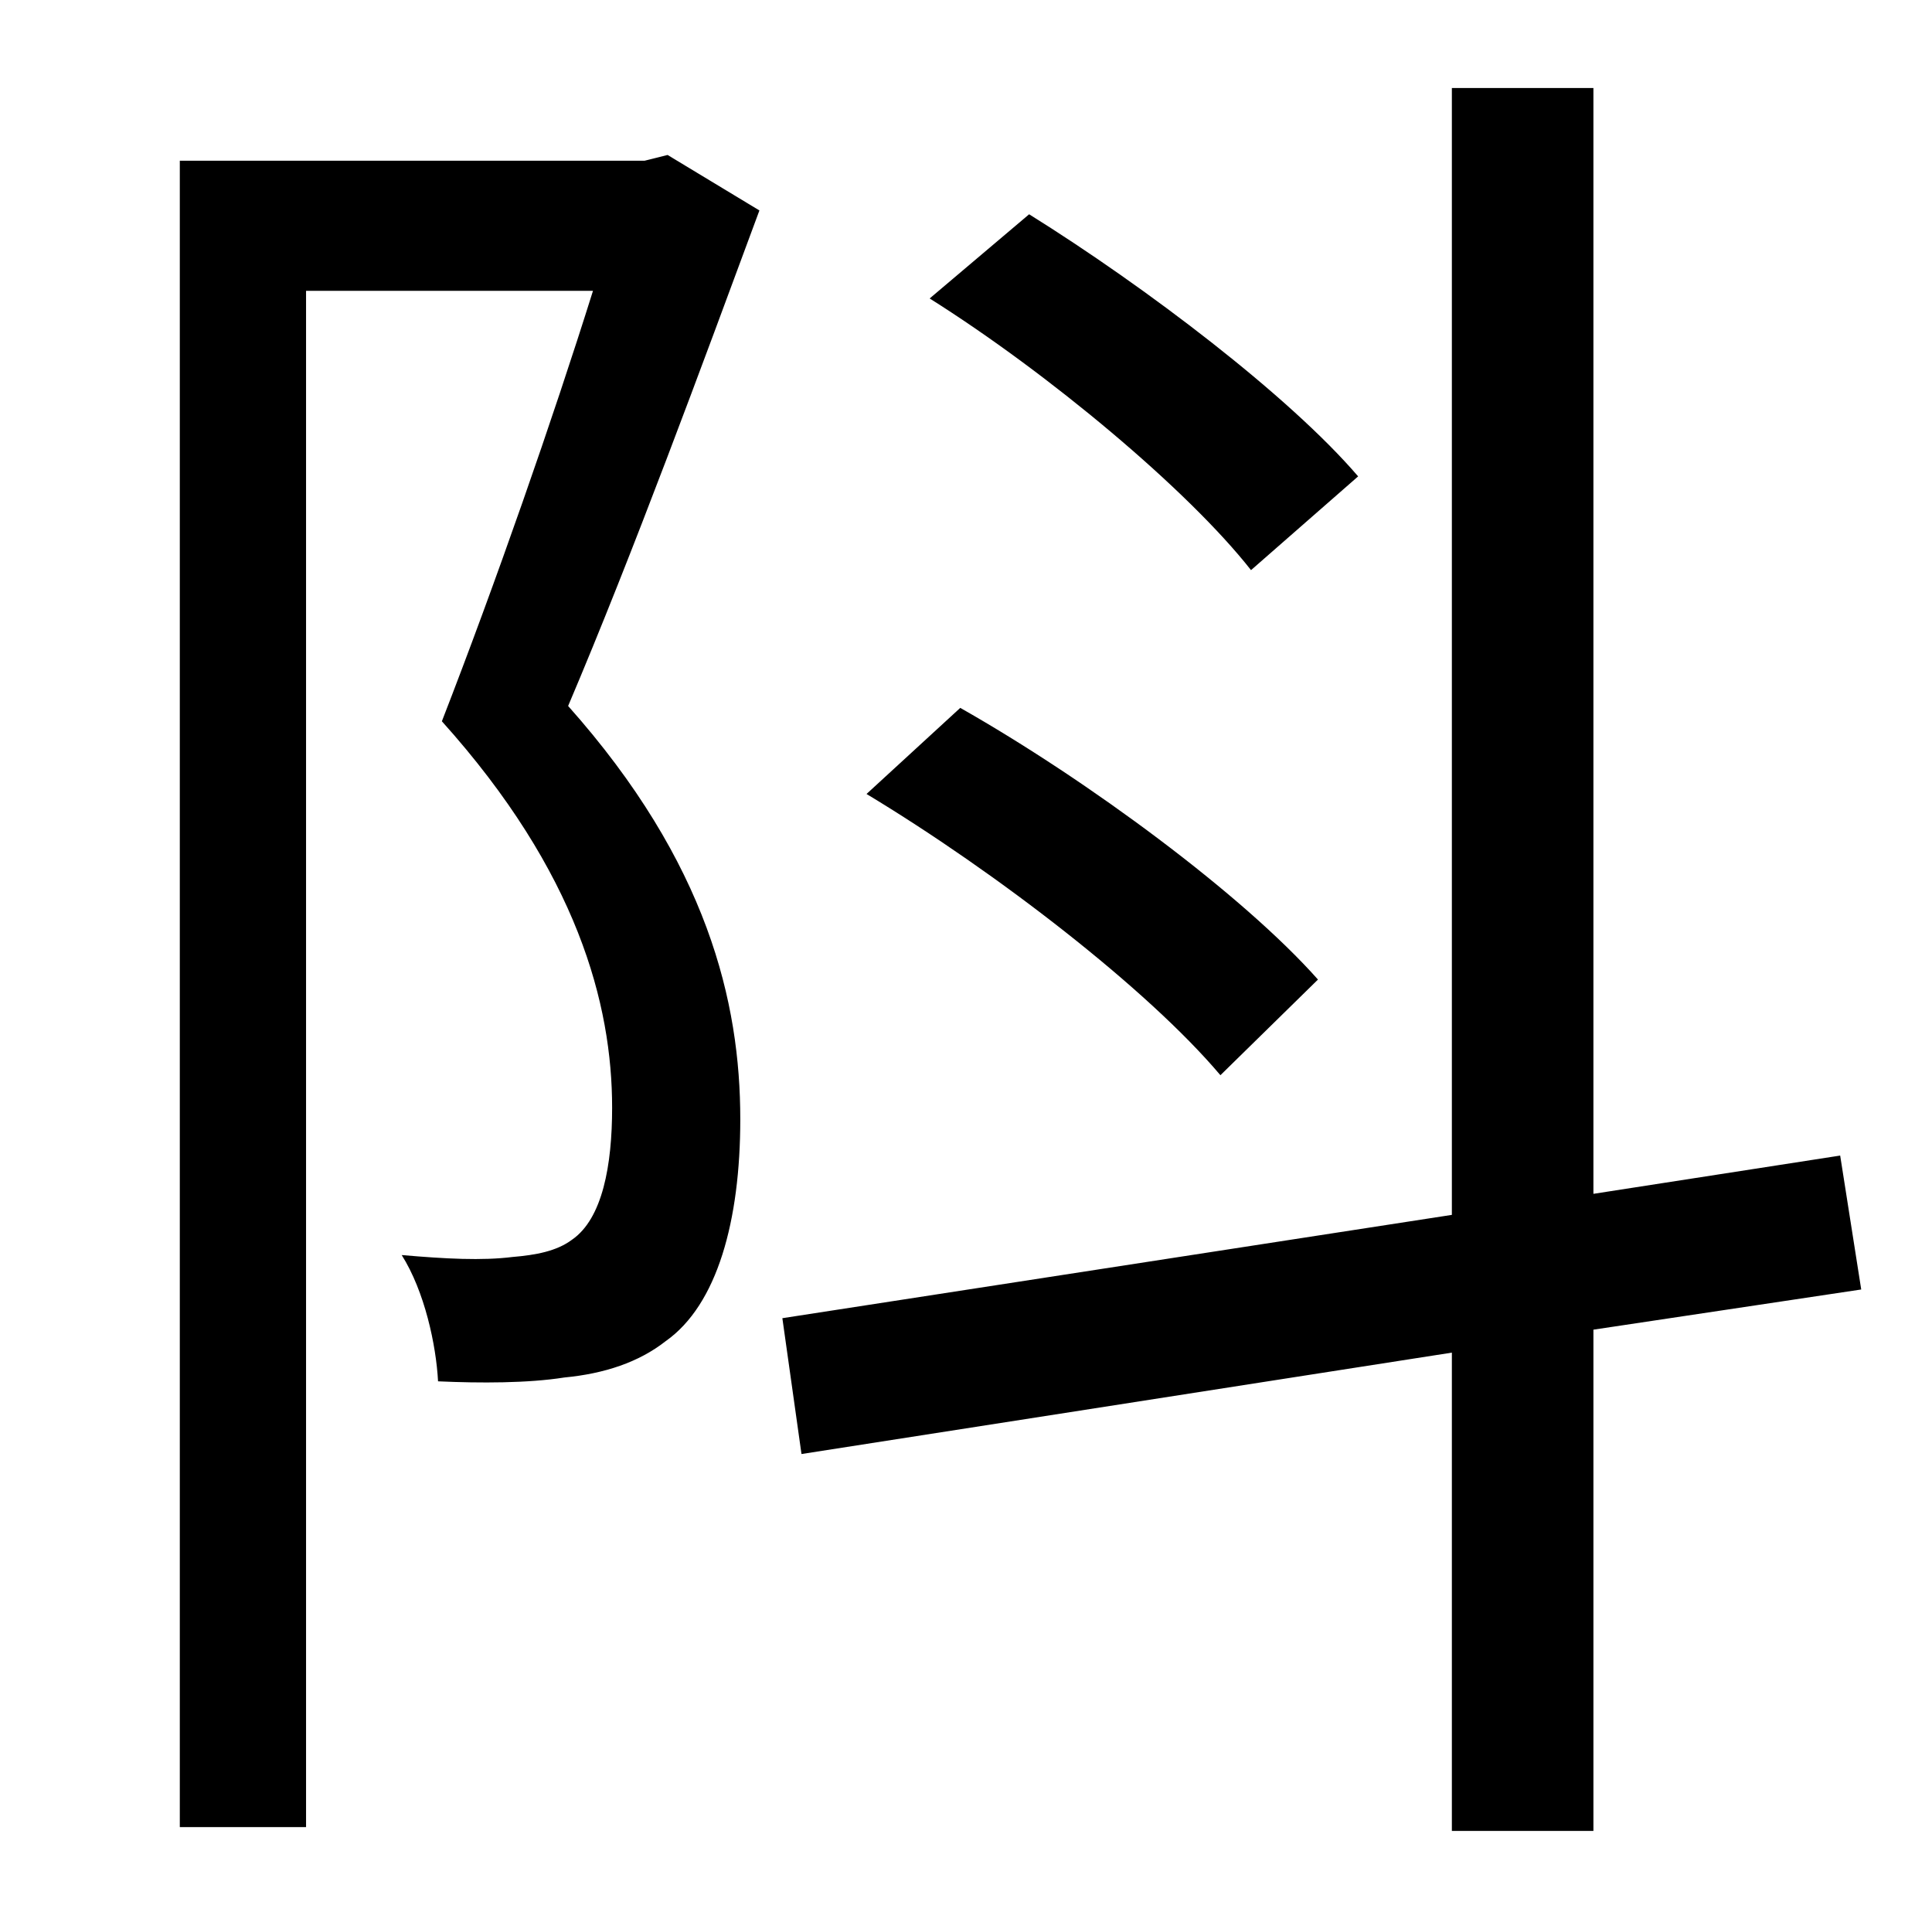 <?xml version="1.0" standalone="no"?>
<!DOCTYPE svg PUBLIC "-//W3C//DTD SVG 1.1//EN" "http://www.w3.org/Graphics/SVG/1.1/DTD/svg11.dtd" >
<svg xmlns="http://www.w3.org/2000/svg" xmlns:xlink="http://www.w3.org/1999/xlink" version="1.1" viewBox="-10 0 1010 1000">
   <path fill="currentColor"
d="M700 249l-56 49c-33 -42 -106 -103 -168 -142l52 -44c61 38 136 95 172 137zM679 512l-51 50c-38 -45 -117 -106 -185 -147l49 -45c67 38 148 98 187 142zM339 81l48 29c-30 81 -66 179 -100 259c73 82 90 155 90 216c0 53 -12 97 -39 116c-14 11 -32 17 -53 19
c-19 3 -44 3 -66 2c-1 -19 -7 -47 -19 -66c23 2 42 3 58 1c12 -1 23 -3 31 -9c16 -11 21 -39 21 -69c0 -54 -18 -123 -89 -202c28 -72 58 -158 79 -225h-150v803h-66v-871h243zM963 674l-140 21v262h-74v-250l-340 53l-10 -71l350 -54v-589h74v578l129 -20z" />
</svg>
